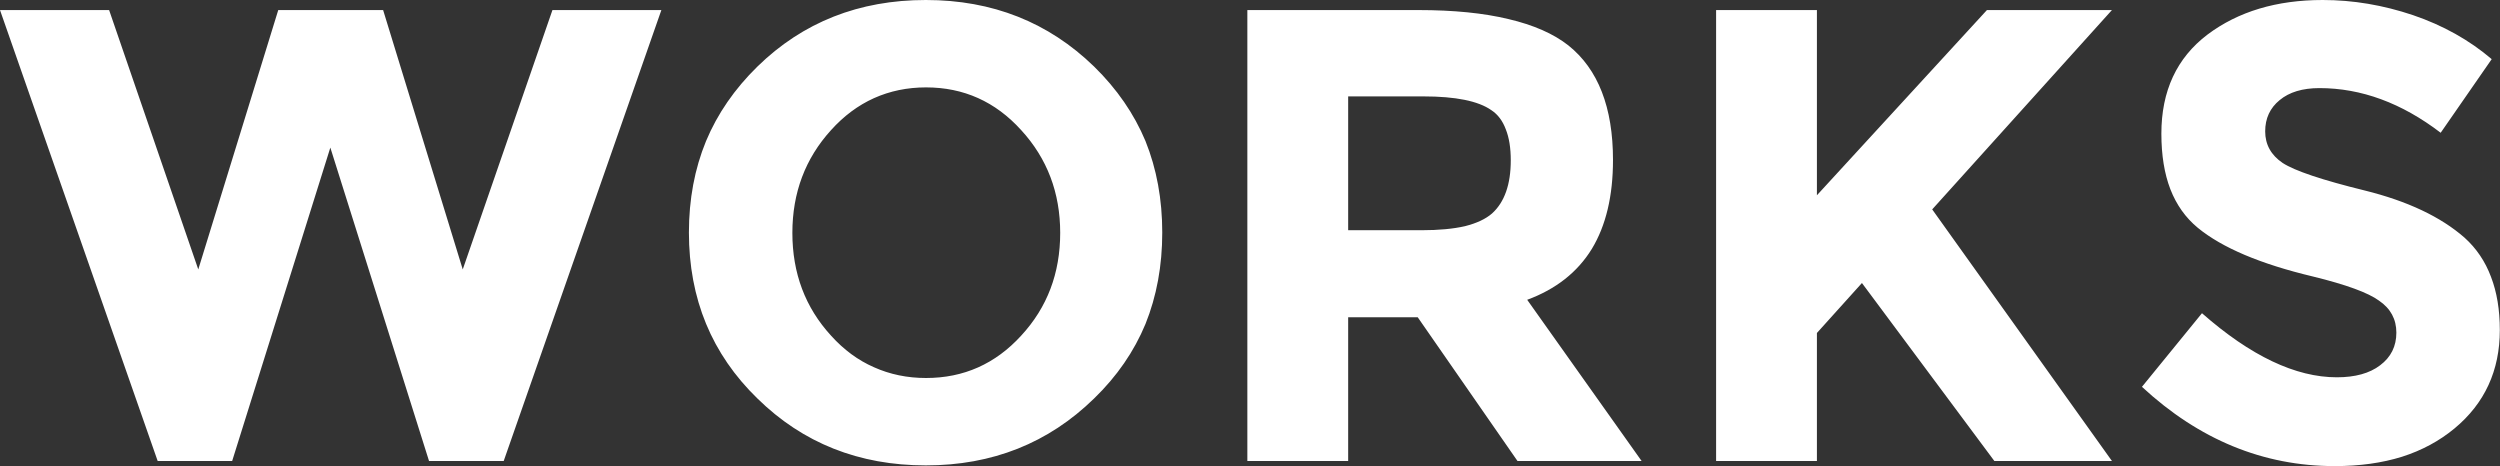 
<svg xmlns="http://www.w3.org/2000/svg" version="1.1" xmlns:xlink="http://www.w3.org/1999/xlink" preserveAspectRatio="none" x="0px" y="0px" width="708px" height="132px" viewBox="0 0 708 132">
<rect x="0" y="0" width="708" height="132" fill="#333333" stroke="none"/>
<defs>
<g id="Layer1_0_FILL">
<path fill="#FFFFFF" stroke="none" d="
M 156.45 2.85
L 131.05 76.3 108.5 2.85 78.8 2.85 56.15 76.3 30.9 2.85 0 2.85 44.65 130.55 65.75 130.55 93.55 41.8 121.5 130.55 142.65 130.55 187.3 2.85 156.45 2.85
M 324.4 91.75
Q 329.15 79.95 329.15 65.85 329.15 51.75 324.4 39.95 319.55 28.35 309.85 18.85 290.45 0 262.2 0 233.8 0 214.5 18.85 204.8 28.35 199.95 39.95 195.1 51.75 195.1 65.85 195.1 94 214.5 112.85 233.8 131.8 262.2 131.8 290.45 131.8 309.85 112.85 319.55 103.45 324.4 91.75
M 247.5 27.8
Q 254.3 24.75 262.25 24.75 278.25 24.75 289.2 36.85 300.25 48.9 300.25 65.95 300.25 83.1 289.2 95.05 278.25 107.05 262.25 107.05 254.3 107.05 247.5 104 240.75 101.05 235.35 95.05 224.4 83.1 224.4 65.95 224.4 48.9 235.35 36.85 240.75 30.85 247.5 27.8
M 444.15 12.85
Q 437.85 7.9 427.2 5.4 416.65 2.85 401.7 2.85
L 353.25 2.85 353.25 130.55 381.8 130.55 381.8 89.85 401.5 89.85 429.75 130.55 464.9 130.55 432.5 84.9
Q 444.7 80.4 450.8 70.5 456.8 60.6 456.8 45.3 456.8 22.95 444.15 12.85
M 426.45 36.65
Q 427.85 40.15 427.85 45.4 427.85 55.65 422.55 60.45 419.85 62.8 414.9 64.05 409.9 65.2 402.55 65.2
L 381.8 65.2 381.8 27.3 403.1 27.3
Q 416.8 27.3 422.35 31.2 425.1 33 426.45 36.65
M 514.55 2.85
L 486 2.85 486 130.55 514.55 130.55 514.55 94.3 527.3 80.15 564.8 130.55 598.1 130.55 547.2 59.3 598.1 2.85 562.7 2.85 514.55 55.3 514.55 2.85
M 691.2 37.6
L 705.65 16.75
Q 696.15 8.65 683.4 4.3 670.65 0 657.8 0 638.2 0 625.15 9.8 612.1 19.7 612.1 37.85 612.1 47 614.65 53.6 617.25 60.25 622.4 64.5 632.75 73 655 78.3 669.1 81.75 673.75 85.15 678.65 88.5 678.65 94.2 678.65 100 674.05 103.45 669.6 106.85 661.8 106.85 644.25 106.85 623.6 88.7
L 606.6 109.55
Q 630.85 132 661.2 132 671.75 132 680.25 129.35 688.7 126.65 695.1 121.35 707.95 110.7 707.95 93.45 707.95 84.9 705.45 78.4 703 71.85 697.95 67.3 687.85 58.45 669.7 53.95 651.6 49.5 646.45 46.15 641.5 42.8 641.5 37.2 641.5 31.7 645.6 28.35 649.7 24.95 656.85 24.95 674.65 24.95 691.2 37.6 Z"/>
</g>
</defs>

<g transform="matrix( 1, 0, 0, 1, 0,0) ">
<use xlink:href="#Layer1_0_FILL"/>
</g>
</svg>
